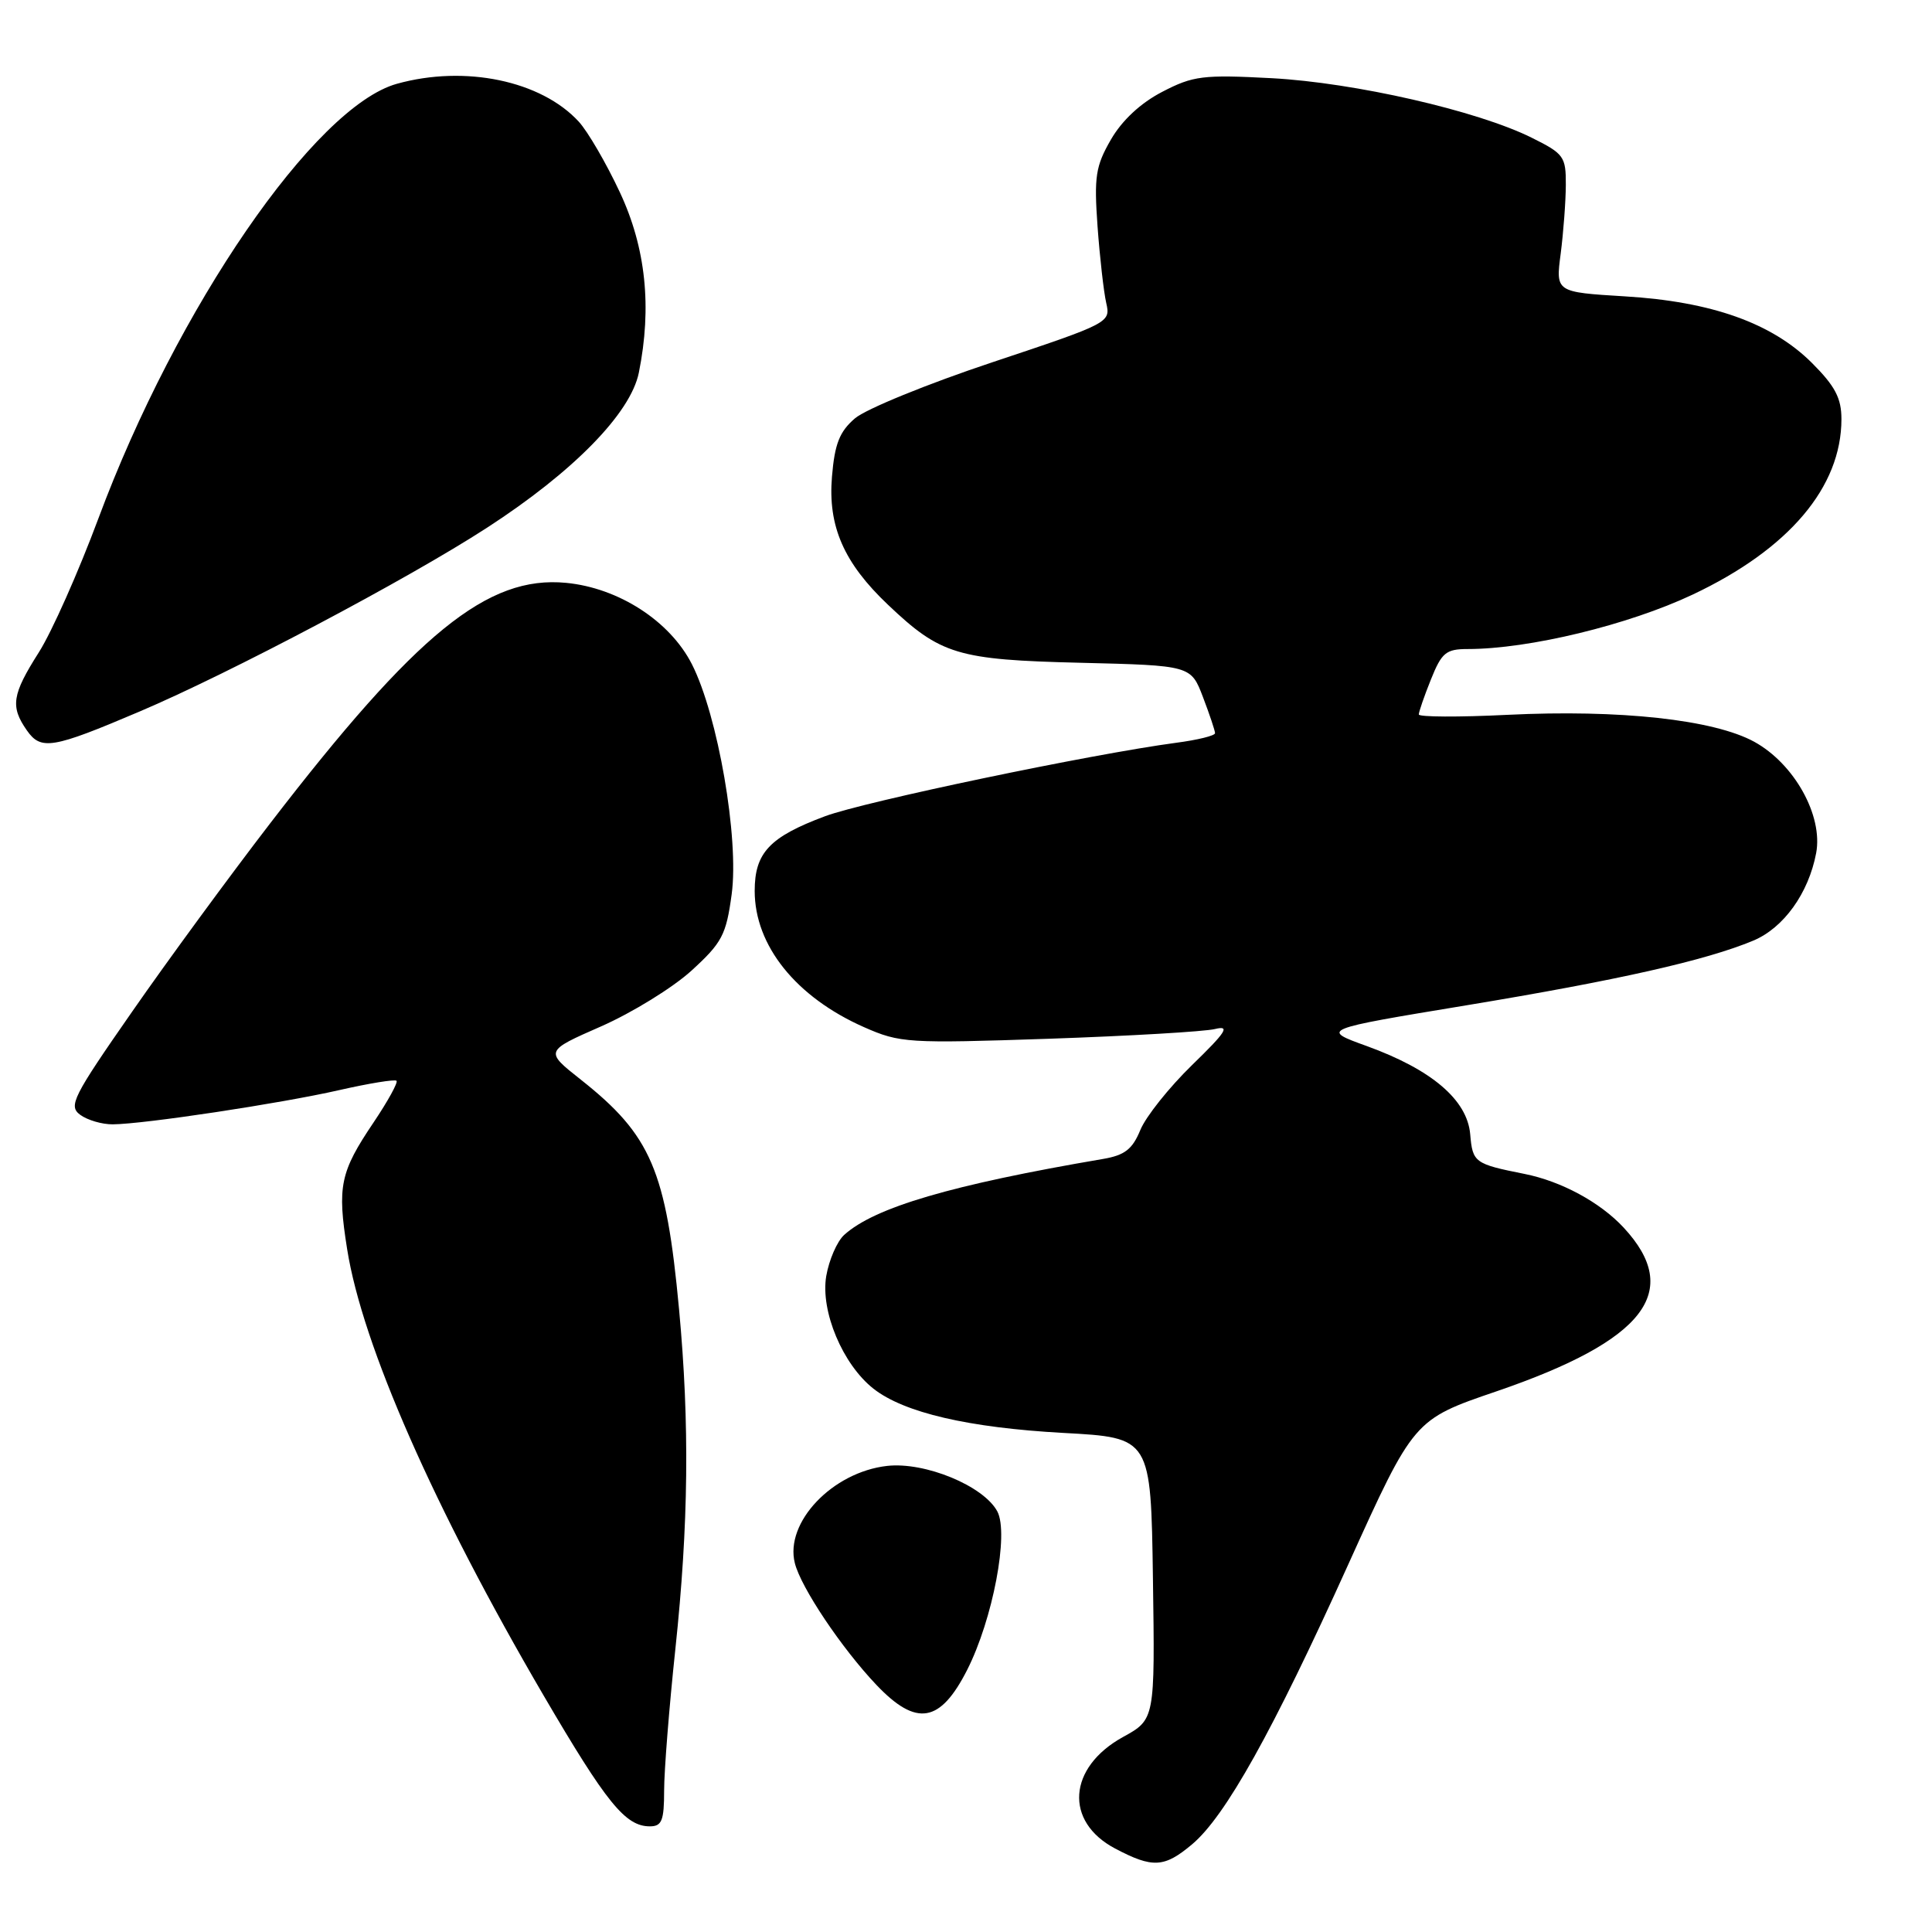<?xml version="1.0" encoding="UTF-8" standalone="no"?>
<!DOCTYPE svg PUBLIC "-//W3C//DTD SVG 1.1//EN" "http://www.w3.org/Graphics/SVG/1.1/DTD/svg11.dtd" >
<svg xmlns="http://www.w3.org/2000/svg" xmlns:xlink="http://www.w3.org/1999/xlink" version="1.1" viewBox="0 0 256 256">
 <g >
 <path fill="currentColor"
d=" M 157.96 244.38 C 162.37 240.67 168.64 229.44 178.65 207.30 C 187.34 188.10 187.34 188.10 198.29 184.36 C 217.95 177.63 223.00 171.13 215.14 162.66 C 212.03 159.31 206.88 156.52 202.00 155.55 C 195.38 154.23 195.13 154.04 194.81 150.30 C 194.42 145.74 189.71 141.73 181.11 138.61 C 174.99 136.40 174.99 136.40 194.30 133.21 C 214.32 129.90 226.05 127.26 232.31 124.64 C 236.34 122.96 239.64 118.37 240.65 113.04 C 241.58 108.08 237.76 101.21 232.45 98.29 C 227.08 95.35 214.62 93.99 199.73 94.72 C 193.28 95.04 188.00 95.01 188.00 94.67 C 188.00 94.32 188.72 92.23 189.61 90.02 C 191.03 86.48 191.60 86.00 194.48 86.00 C 202.60 86.00 215.77 82.81 224.30 78.78 C 237.04 72.76 244.00 64.55 244.00 55.53 C 244.00 52.76 243.16 51.16 240.11 48.11 C 234.82 42.82 226.81 39.96 215.31 39.27 C 206.13 38.71 206.13 38.71 206.80 33.61 C 207.16 30.80 207.47 26.70 207.48 24.50 C 207.50 20.75 207.22 20.36 202.96 18.25 C 195.77 14.67 179.50 10.95 168.50 10.36 C 159.39 9.88 158.10 10.04 154.00 12.17 C 151.14 13.65 148.67 15.95 147.20 18.50 C 145.17 22.02 144.96 23.40 145.43 30.00 C 145.73 34.12 146.25 38.69 146.58 40.14 C 147.18 42.74 147.03 42.82 131.53 47.99 C 122.91 50.86 114.70 54.21 113.28 55.44 C 111.24 57.19 110.60 58.82 110.24 63.16 C 109.69 69.73 111.81 74.59 117.67 80.14 C 124.63 86.75 126.87 87.43 143.15 87.82 C 157.80 88.18 157.80 88.18 159.40 92.37 C 160.28 94.68 161.00 96.83 161.00 97.15 C 161.00 97.48 158.69 98.05 155.86 98.42 C 144.61 99.92 114.52 106.21 109.31 108.16 C 101.97 110.90 100.00 113.00 100.00 118.05 C 100.00 125.30 105.48 132.12 114.48 136.10 C 119.26 138.21 120.28 138.27 138.98 137.64 C 149.72 137.27 159.62 136.69 161.00 136.35 C 163.04 135.85 162.48 136.73 157.96 141.12 C 154.92 144.08 151.83 147.95 151.10 149.73 C 150.05 152.29 149.03 153.08 146.14 153.57 C 126.08 156.99 115.90 159.98 111.86 163.63 C 110.92 164.48 109.85 166.94 109.48 169.09 C 108.70 173.74 111.66 180.80 115.74 184.01 C 119.79 187.19 128.34 189.18 140.91 189.87 C 152.50 190.50 152.50 190.50 152.77 209.16 C 153.04 227.83 153.04 227.83 148.79 230.17 C 141.50 234.20 141.00 241.37 147.76 244.94 C 152.74 247.57 154.27 247.48 157.96 244.38 Z  M 88.00 237.25 C 88.00 234.64 88.67 226.20 89.49 218.50 C 91.24 202.02 91.39 188.67 89.98 173.50 C 88.26 155.06 86.28 150.43 76.95 143.05 C 72.18 139.28 72.18 139.28 79.65 136.00 C 83.76 134.19 89.15 130.87 91.63 128.61 C 95.68 124.91 96.22 123.89 96.95 118.50 C 97.95 111.12 95.13 94.80 91.68 88.01 C 88.77 82.29 81.97 77.90 75.01 77.23 C 64.60 76.23 55.21 83.86 35.78 109.12 C 30.44 116.06 22.20 127.29 17.48 134.09 C 9.62 145.38 9.04 146.55 10.63 147.72 C 11.60 148.43 13.53 148.99 14.94 148.98 C 19.08 148.95 37.11 146.23 44.93 144.45 C 48.89 143.55 52.32 142.99 52.54 143.21 C 52.76 143.43 51.40 145.90 49.52 148.70 C 45.06 155.31 44.67 157.18 46.00 165.53 C 48.01 178.23 57.53 199.85 72.00 224.61 C 80.38 238.94 82.87 242.00 86.11 242.00 C 87.70 242.00 88.00 241.24 88.00 237.25 Z  M 128.16 221.26 C 131.55 214.57 133.71 203.20 132.15 200.27 C 130.33 196.88 122.57 193.68 117.55 194.24 C 110.30 195.06 103.96 201.73 105.32 207.12 C 106.12 210.35 111.56 218.45 116.13 223.26 C 121.44 228.84 124.58 228.31 128.16 221.26 Z  M 18.50 94.28 C 30.44 89.21 54.04 76.73 64.51 69.94 C 75.95 62.53 83.56 54.77 84.65 49.38 C 86.40 40.70 85.58 32.83 82.13 25.47 C 80.34 21.64 77.89 17.43 76.69 16.12 C 71.70 10.69 61.62 8.59 52.60 11.10 C 41.72 14.12 23.42 40.77 13.03 68.72 C 10.41 75.75 6.87 83.73 5.14 86.45 C 1.59 92.04 1.35 93.62 3.56 96.78 C 5.43 99.45 6.92 99.21 18.50 94.28 Z "/>
</g>
</svg>